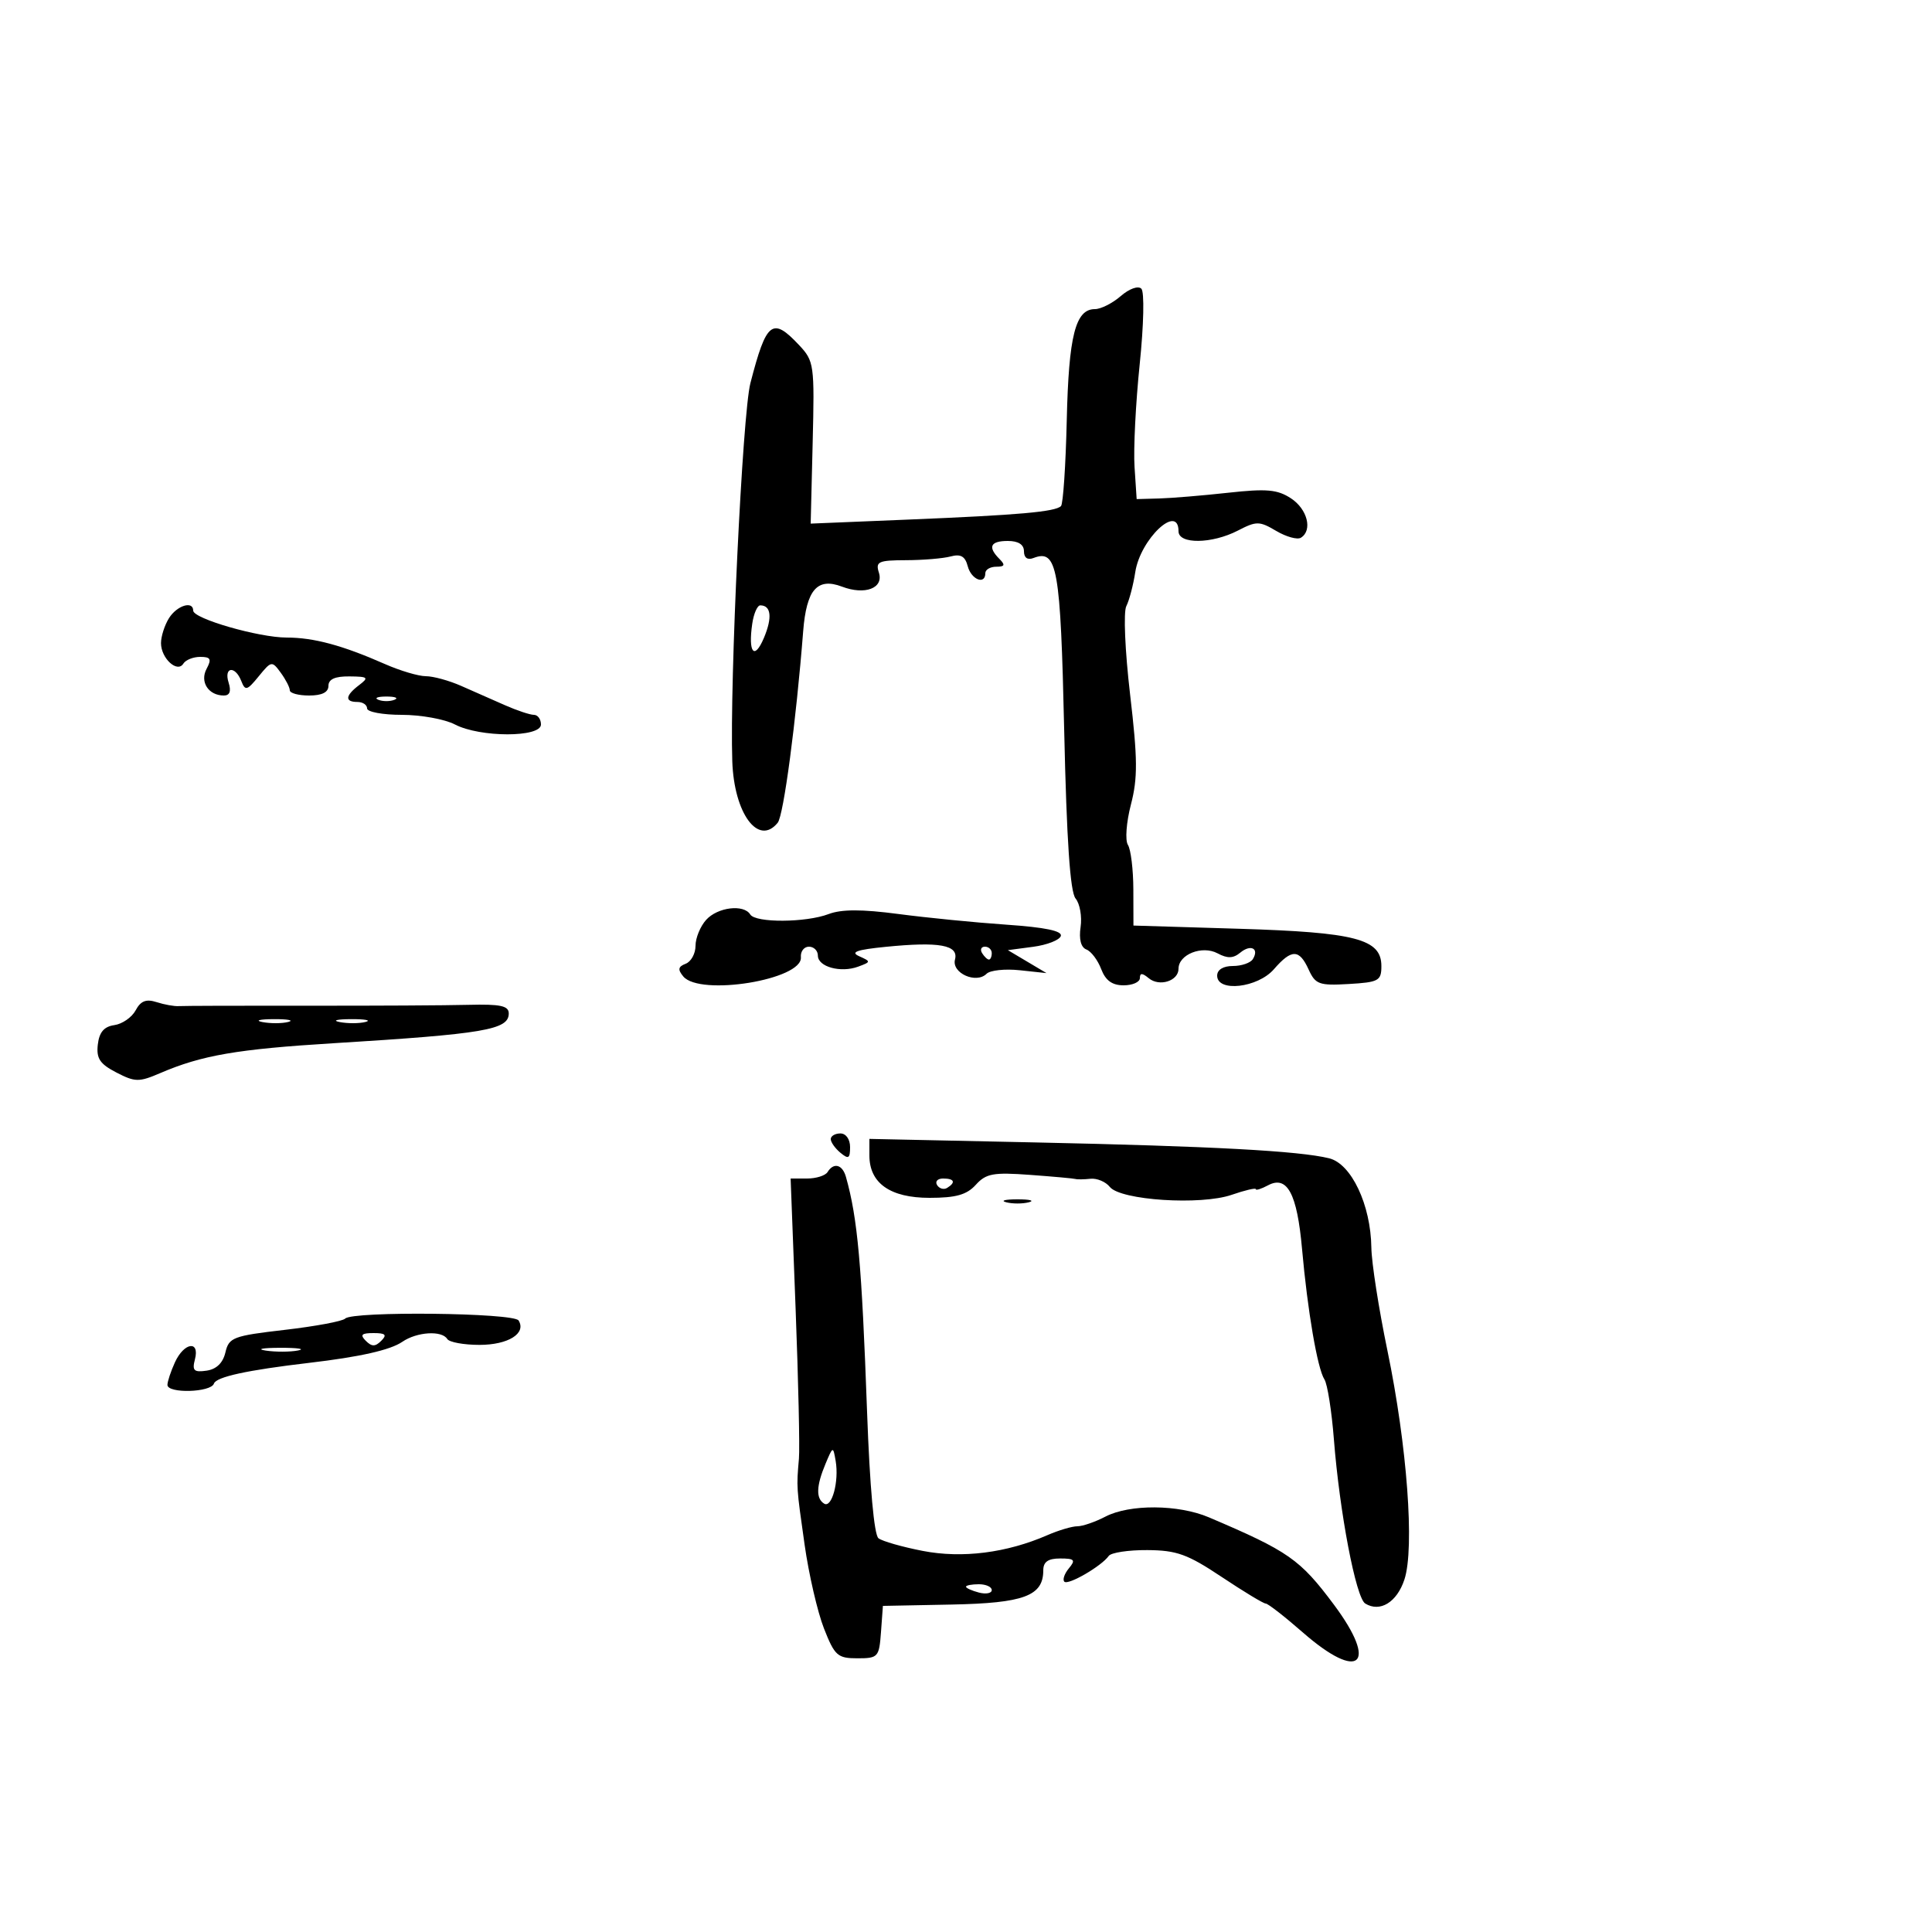 <svg xmlns="http://www.w3.org/2000/svg" width="300" height="300" viewBox="0 0 300 300" version="1.1">
	<path d="M 174.025 45.978 C 172.743 47.090, 170.939 48, 170.016 48 C 166.993 48, 165.948 52.123, 165.646 65.241 C 165.484 72.248, 165.081 78.252, 164.750 78.583 C 163.860 79.473, 158.260 79.970, 141.191 80.674 L 125.882 81.306 126.191 68.734 C 126.489 56.599, 126.416 56.072, 124.076 53.581 C 119.928 49.166, 119.006 49.888, 116.520 59.500 C 115.292 64.250, 113.296 105.939, 113.709 118.210 C 113.983 126.335, 117.771 131.457, 120.765 127.750 C 121.680 126.616, 123.619 112.030, 124.718 98 C 125.222 91.576, 126.911 89.636, 130.736 91.090 C 134.311 92.449, 137.243 91.340, 136.474 88.919 C 135.932 87.209, 136.391 86.999, 140.683 86.986 C 143.332 86.979, 146.451 86.718, 147.612 86.406 C 149.180 85.985, 149.865 86.375, 150.269 87.919 C 150.815 90.008, 153 90.873, 153 89 C 153 88.450, 153.765 88, 154.700 88 C 156.022 88, 156.133 87.733, 155.200 86.800 C 153.336 84.936, 153.770 84, 156.500 84 C 158.130 84, 159 84.560, 159 85.607 C 159 86.611, 159.552 87.002, 160.471 86.649 C 164.174 85.229, 164.678 88.055, 165.248 113.447 C 165.632 130.549, 166.172 138.502, 167.015 139.519 C 167.683 140.323, 168.033 142.319, 167.794 143.952 C 167.516 145.843, 167.844 147.110, 168.694 147.436 C 169.429 147.718, 170.462 149.085, 170.990 150.474 C 171.667 152.255, 172.695 153, 174.475 153 C 175.864 153, 177 152.495, 177 151.878 C 177 151.056, 177.368 151.061, 178.373 151.895 C 180.026 153.267, 183 152.324, 183 150.428 C 183 148.203, 186.671 146.754, 189.064 148.034 C 190.601 148.857, 191.500 148.830, 192.588 147.927 C 194.214 146.577, 195.567 147.274, 194.541 148.933 C 194.179 149.520, 192.784 150, 191.441 150 C 189.938 150, 189 150.576, 189 151.500 C 189 154.111, 195.295 153.397, 197.813 150.500 C 200.561 147.340, 201.747 147.350, 203.203 150.546 C 204.255 152.854, 204.836 153.064, 209.431 152.796 C 214.085 152.524, 214.500 152.296, 214.500 150.013 C 214.500 145.805, 210.529 144.767, 192.311 144.215 L 176 143.720 175.985 138.110 C 175.976 135.024, 175.598 131.915, 175.144 131.199 C 174.685 130.476, 174.892 127.691, 175.610 124.923 C 176.678 120.807, 176.656 117.861, 175.482 107.848 C 174.689 101.078, 174.429 95.033, 174.893 94.124 C 175.349 93.231, 175.976 90.846, 176.286 88.825 C 177.073 83.696, 183 78.113, 183 82.500 C 183 84.534, 188.192 84.469, 192.221 82.386 C 195.106 80.894, 195.558 80.898, 198.173 82.443 C 199.730 83.363, 201.453 83.838, 202.002 83.499 C 203.850 82.357, 203.020 79.059, 200.462 77.383 C 198.360 76.006, 196.683 75.856, 190.712 76.513 C 186.745 76.950, 181.925 77.350, 180 77.403 L 176.500 77.500 176.171 72.500 C 175.989 69.750, 176.348 62.594, 176.968 56.598 C 177.607 50.421, 177.718 45.318, 177.226 44.826 C 176.733 44.333, 175.346 44.833, 174.025 45.978 M 26.241 95.986 C 25.558 97.079, 25 98.824, 25 99.864 C 25 102.225, 27.539 104.555, 28.470 103.049 C 28.826 102.472, 30.007 102, 31.094 102 C 32.706 102, 32.888 102.341, 32.082 103.847 C 30.994 105.879, 32.366 108, 34.767 108 C 35.680 108, 35.924 107.334, 35.500 106 C 34.720 103.544, 36.519 103.315, 37.467 105.750 C 38.077 107.317, 38.360 107.241, 40.170 105.021 C 42.136 102.610, 42.230 102.594, 43.596 104.462 C 44.368 105.518, 45 106.746, 45 107.191 C 45 107.636, 46.350 108, 48 108 C 50 108, 51 107.500, 51 106.500 C 51 105.468, 52.014 105.010, 54.250 105.032 C 57.166 105.060, 57.320 105.200, 55.750 106.392 C 53.604 108.021, 53.510 109, 55.500 109 C 56.325 109, 57 109.450, 57 110 C 57 110.550, 59.424 111, 62.386 111 C 65.348 111, 69.060 111.672, 70.636 112.494 C 74.545 114.533, 84 114.537, 84 112.500 C 84 111.675, 83.506 111, 82.901 111 C 82.297 111, 80.272 110.325, 78.401 109.500 C 76.531 108.675, 73.469 107.325, 71.599 106.500 C 69.728 105.675, 67.265 105, 66.126 105 C 64.986 105, 62.129 104.152, 59.777 103.115 C 53.168 100.202, 48.710 99, 44.517 99 C 40.183 99, 30 96.066, 30 94.817 C 30 93.235, 27.467 94.023, 26.241 95.986 M 116.810 96.840 C 116.146 101.369, 117.140 102.573, 118.626 99.039 C 119.953 95.883, 119.739 94, 118.054 94 C 117.599 94, 117.039 95.278, 116.810 96.840 M 58.750 108.662 C 59.438 108.940, 60.563 108.940, 61.250 108.662 C 61.938 108.385, 61.375 108.158, 60 108.158 C 58.625 108.158, 58.063 108.385, 58.750 108.662 M 109.655 142.829 C 108.745 143.835, 108 145.649, 108 146.860 C 108 148.072, 107.314 149.326, 106.474 149.648 C 105.298 150.100, 105.212 150.550, 106.097 151.617 C 108.684 154.733, 124.657 152.127, 124.361 148.637 C 124.285 147.736, 124.847 147, 125.611 147 C 126.375 147, 127 147.623, 127 148.383 C 127 150.130, 130.547 151.103, 133.258 150.100 C 135.253 149.362, 135.258 149.309, 133.410 148.481 C 131.988 147.844, 133.032 147.473, 137.500 147.027 C 145.893 146.189, 148.882 146.736, 148.290 149 C 147.743 151.091, 151.581 152.819, 153.193 151.207 C 153.739 150.661, 156.056 150.415, 158.342 150.659 L 162.500 151.103 159.500 149.320 L 156.500 147.538 160.422 147.019 C 162.579 146.733, 164.515 145.980, 164.724 145.344 C 164.983 144.557, 162.296 143.996, 156.302 143.585 C 151.461 143.254, 143.897 142.506, 139.493 141.924 C 133.831 141.175, 130.663 141.178, 128.677 141.933 C 125.134 143.280, 117.318 143.323, 116.500 142 C 115.492 140.369, 111.437 140.860, 109.655 142.829 M 152.500 148 C 152.840 148.550, 153.316 149, 153.559 149 C 153.802 149, 154 148.550, 154 148 C 154 147.450, 153.523 147, 152.941 147 C 152.359 147, 152.160 147.450, 152.500 148 M 21.063 156.882 C 20.481 157.970, 18.991 159.004, 17.752 159.180 C 16.153 159.407, 15.410 160.280, 15.189 162.193 C 14.939 164.359, 15.502 165.208, 18.069 166.536 C 20.981 168.042, 21.578 168.050, 24.880 166.631 C 31.327 163.860, 36.842 162.910, 51.806 161.990 C 75.215 160.550, 79 159.907, 79 157.368 C 79 156.180, 77.705 155.903, 72.750 156.030 C 69.313 156.119, 58.063 156.180, 47.750 156.166 C 37.438 156.153, 28.438 156.181, 27.750 156.228 C 27.063 156.276, 25.515 155.997, 24.311 155.609 C 22.692 155.087, 21.846 155.419, 21.063 156.882 M 40.762 158.707 C 42.006 158.946, 43.806 158.937, 44.762 158.687 C 45.718 158.437, 44.700 158.241, 42.500 158.252 C 40.300 158.263, 39.518 158.468, 40.762 158.707 M 52.762 158.707 C 54.006 158.946, 55.806 158.937, 56.762 158.687 C 57.718 158.437, 56.700 158.241, 54.500 158.252 C 52.300 158.263, 51.518 158.468, 52.762 158.707 M 129 176.878 C 129 177.360, 129.675 178.315, 130.500 179 C 131.753 180.040, 132 179.896, 132 178.122 C 132 176.902, 131.362 176, 130.500 176 C 129.675 176, 129 176.395, 129 176.878 M 135 179.424 C 135 183.728, 138.229 186, 144.345 186 C 148.442 186, 150.118 185.527, 151.523 183.975 C 153.110 182.221, 154.235 182.015, 159.928 182.433 C 163.542 182.699, 166.725 182.987, 167 183.073 C 167.275 183.160, 168.325 183.144, 169.333 183.038 C 170.342 182.932, 171.692 183.503, 172.333 184.305 C 173.994 186.381, 186.455 187.190, 191.250 185.532 C 193.313 184.819, 195 184.423, 195 184.653 C 195 184.883, 195.853 184.614, 196.895 184.056 C 199.873 182.463, 201.414 185.336, 202.177 193.901 C 203.038 203.574, 204.571 212.514, 205.656 214.194 C 206.120 214.912, 206.782 219.100, 207.126 223.500 C 208.014 234.850, 210.542 248.099, 211.991 248.994 C 214.284 250.412, 216.910 248.804, 218.077 245.267 C 219.680 240.410, 218.496 224.444, 215.442 209.734 C 214.099 203.263, 212.975 196.063, 212.944 193.734 C 212.856 187.083, 209.842 180.708, 206.383 179.858 C 201.717 178.711, 188.188 177.981, 160.750 177.396 L 135 176.847 135 179.424 M 128.500 182 C 128.160 182.550, 126.731 183, 125.325 183 L 122.768 183 123.543 203.250 C 123.970 214.387, 124.202 224.850, 124.058 226.500 C 123.669 230.987, 123.661 230.872, 124.940 239.871 C 125.593 244.475, 126.947 250.325, 127.947 252.871 C 129.608 257.100, 130.056 257.500, 133.133 257.500 C 136.355 257.500, 136.513 257.325, 136.799 253.431 L 137.097 249.363 147.751 249.154 C 159.002 248.932, 162 247.816, 162 243.845 C 162 242.521, 162.740 242, 164.622 242 C 166.859 242, 167.059 242.225, 165.980 243.524 C 165.284 244.362, 164.965 245.298, 165.271 245.604 C 165.862 246.196, 171.050 243.185, 172.163 241.604 C 172.528 241.087, 175.228 240.678, 178.163 240.698 C 182.721 240.727, 184.405 241.336, 189.701 244.866 C 193.112 247.140, 196.190 249, 196.540 249 C 196.891 249, 199.492 251.025, 202.321 253.500 C 211.106 261.185, 214.092 258.505, 207.135 249.180 C 201.864 242.116, 200.096 240.881, 187.716 235.611 C 182.980 233.594, 175.396 233.545, 171.636 235.506 C 170.060 236.328, 168.103 237, 167.287 237 C 166.470 237, 164.384 237.619, 162.651 238.374 C 156.310 241.140, 149.411 242.013, 143.287 240.825 C 140.104 240.207, 137.009 239.323, 136.408 238.860 C 135.734 238.340, 135.057 230.847, 134.639 219.259 C 133.807 196.233, 133.175 189.204, 131.358 182.750 C 130.813 180.813, 129.454 180.457, 128.500 182 M 145.510 184.016 C 145.856 184.575, 146.557 184.774, 147.069 184.457 C 148.456 183.600, 148.198 183, 146.441 183 C 145.584 183, 145.165 183.457, 145.510 184.016 M 156.250 186.689 C 157.213 186.941, 158.787 186.941, 159.750 186.689 C 160.713 186.438, 159.925 186.232, 158 186.232 C 156.075 186.232, 155.287 186.438, 156.250 186.689 M 53.599 204.750 C 53.195 205.162, 48.977 205.950, 44.225 206.500 C 36.193 207.430, 35.545 207.676, 35.002 210 C 34.619 211.638, 33.609 212.616, 32.069 212.838 C 30.117 213.119, 29.813 212.824, 30.267 211.088 C 31.054 208.077, 28.575 208.443, 27.161 211.547 C 26.522 212.948, 26 214.523, 26 215.047 C 26 216.415, 32.758 216.227, 33.218 214.846 C 33.566 213.802, 38.366 212.755, 48 211.624 C 55.910 210.695, 60.608 209.633, 62.473 208.354 C 64.730 206.804, 68.611 206.561, 69.448 207.917 C 69.760 208.421, 72.013 208.833, 74.454 208.833 C 78.908 208.833, 81.767 207.050, 80.527 205.044 C 79.784 203.842, 54.756 203.569, 53.599 204.750 M 56.800 208.200 C 57.733 209.133, 58.267 209.133, 59.200 208.200 C 60.133 207.267, 59.867 207, 58 207 C 56.133 207, 55.867 207.267, 56.800 208.200 M 41.264 209.718 C 42.784 209.947, 45.034 209.941, 46.264 209.704 C 47.494 209.467, 46.250 209.279, 43.500 209.286 C 40.750 209.294, 39.744 209.488, 41.264 209.718 M 128.179 227.315 C 126.746 230.737, 126.680 232.684, 127.971 233.482 C 129.173 234.225, 130.307 230.026, 129.761 226.852 C 129.363 224.537, 129.339 224.544, 128.179 227.315 M 150 246.383 C 150 246.594, 150.900 247.002, 152 247.290 C 153.100 247.577, 154 247.405, 154 246.906 C 154 246.408, 153.100 246, 152 246 C 150.900 246, 150 246.173, 150 246.383" stroke="none" fill="black" fill-rule="evenodd"/>
</svg>